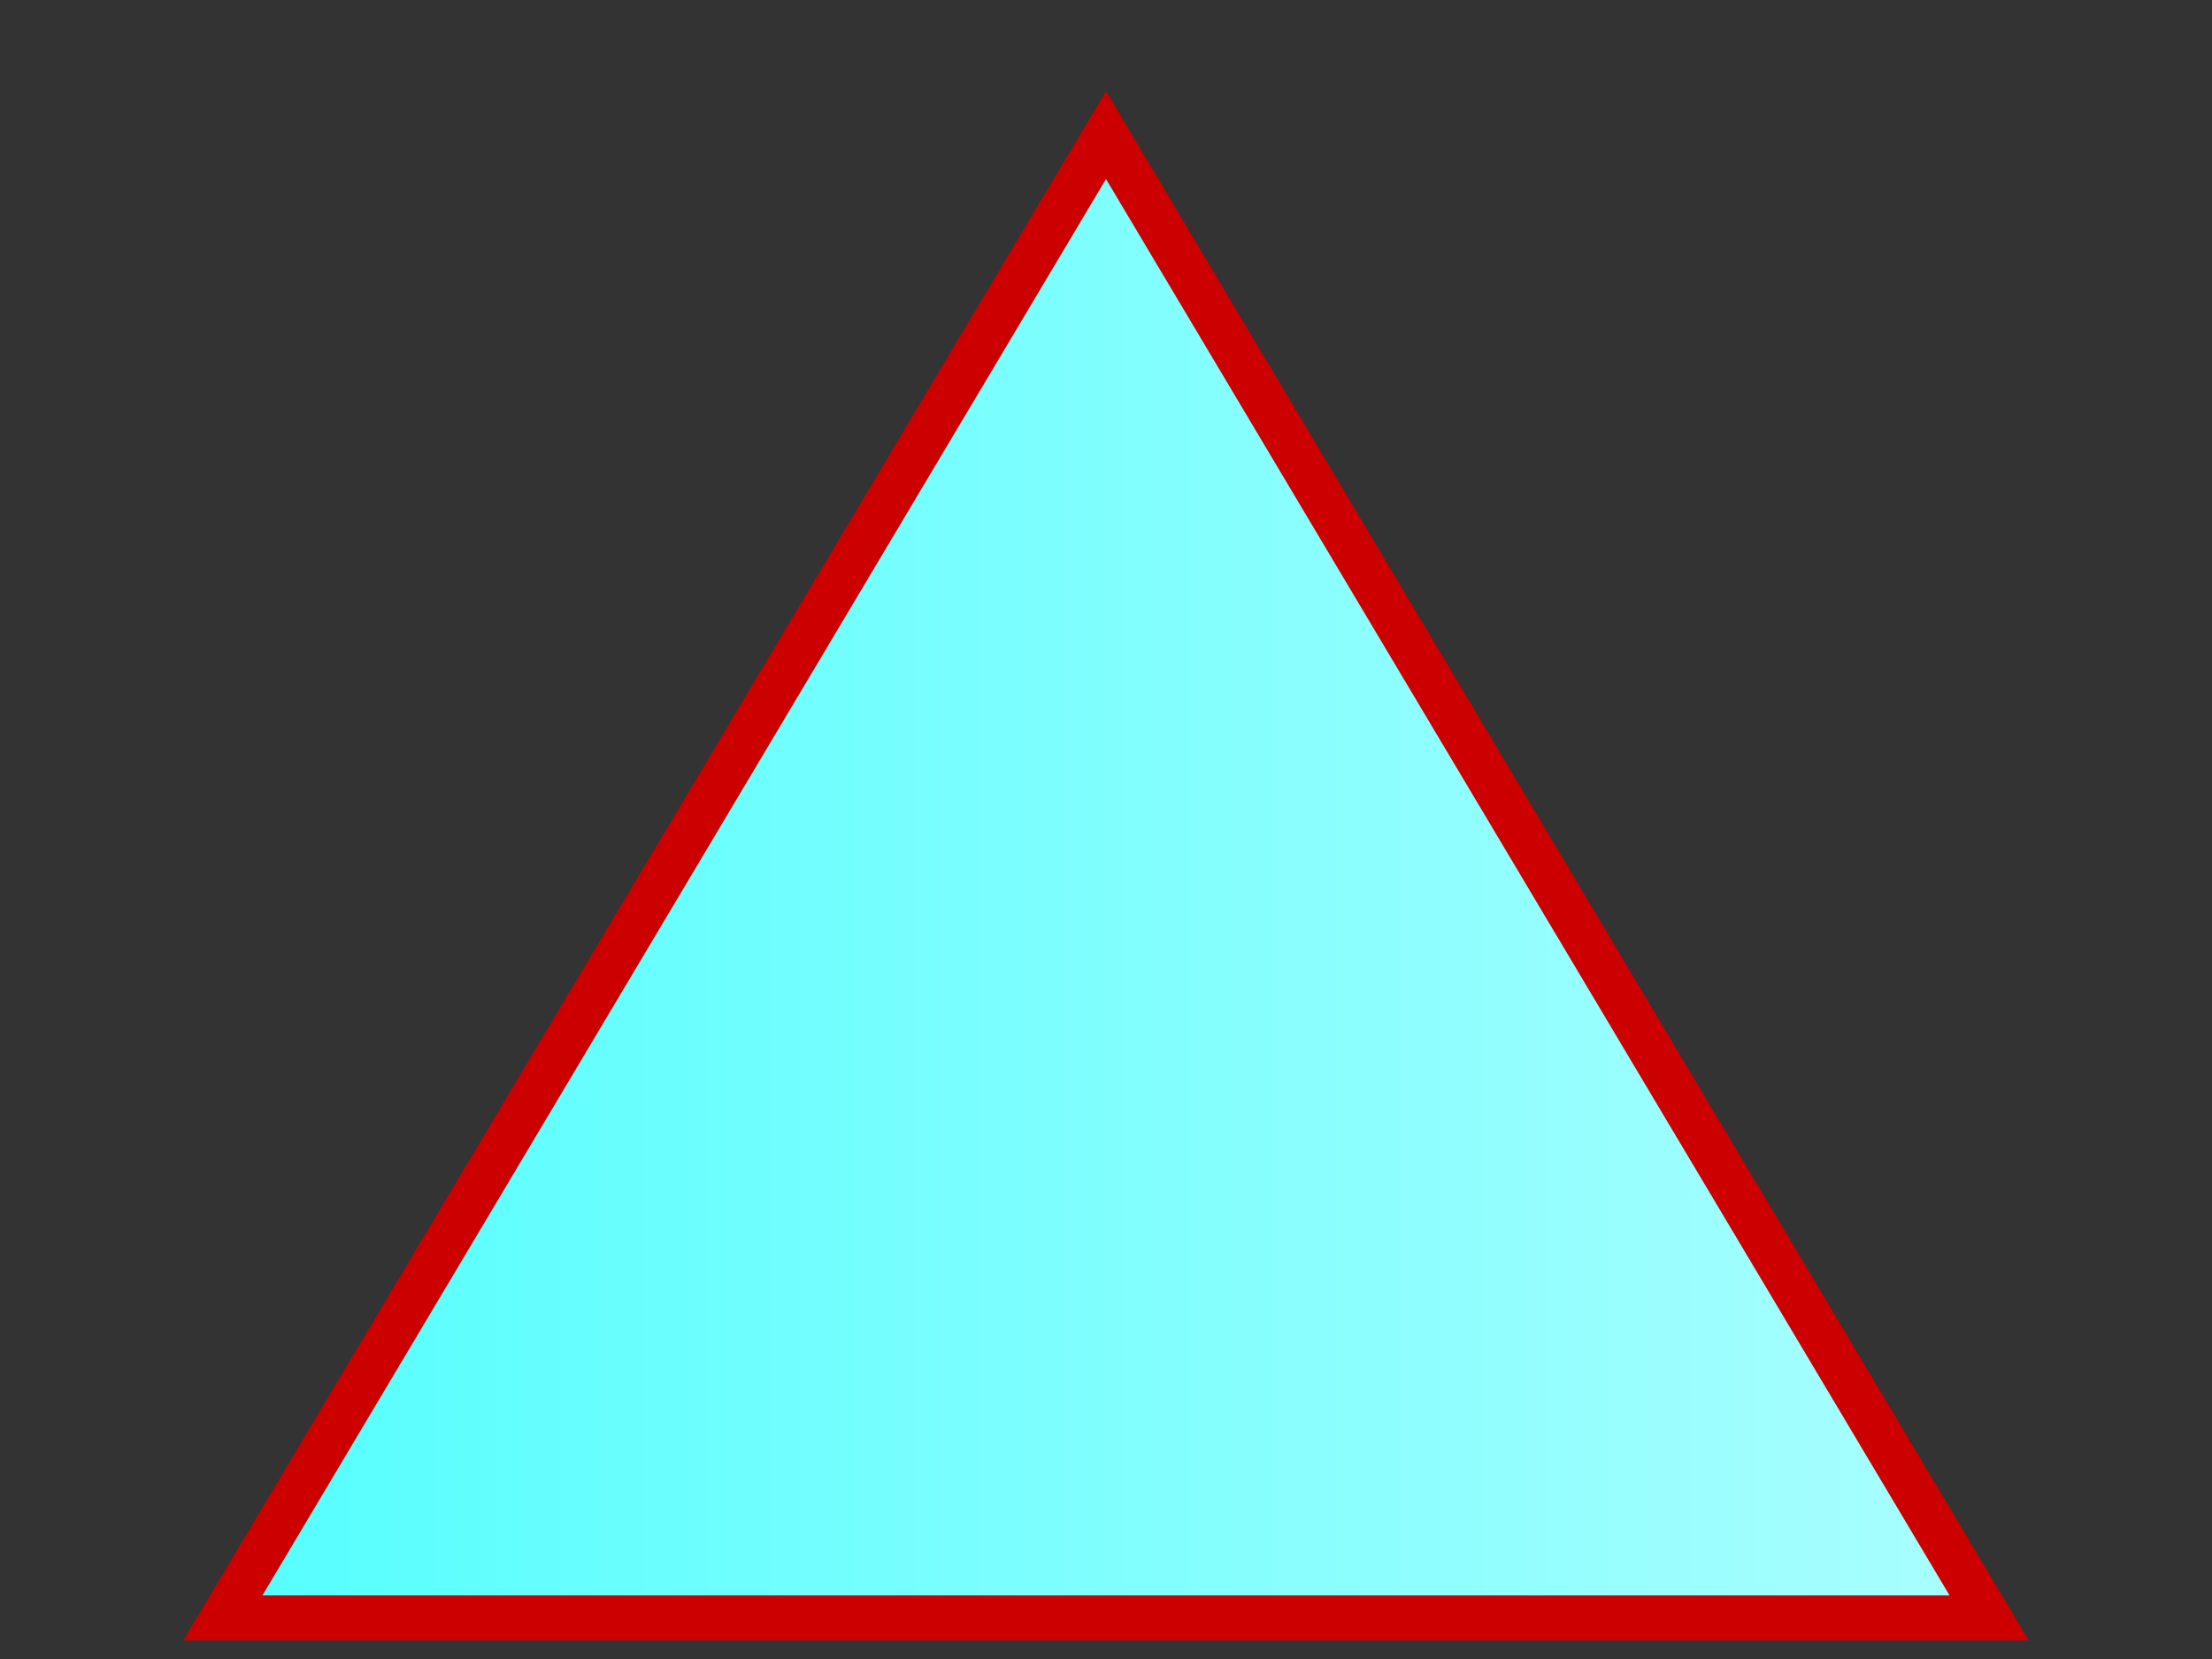 <svg width="640" height="480" xmlns="http://www.w3.org/2000/svg" xmlns:svg="http://www.w3.org/2000/svg">
 <rect width="100%" height="100%" fill="#333333" stroke="none"/>
 <!-- Created with SVG-edit - https://github.com/SVG-Edit/svgedit-->
 <defs>
  <linearGradient id="svg_10" x1="0" x2="1" y1="0" y2="0">
   <stop offset="0" stop-color="#56ffff" stop-opacity="0.996"/>
   <stop offset="0.999" stop-color="#aaffff" stop-opacity="0.996"/>
  </linearGradient>
 </defs>
 <g class="layer">
  <title>Layer 1</title>
  <path d="m64.5,468.095l255.5,-429l255.5,429l-511,0z" fill="url(#svg_10)" id="svg_7" stroke="#CD0000" stroke-dasharray="null" stroke-linecap="null" stroke-linejoin="null" stroke-width="13"/>
 </g>
</svg>
